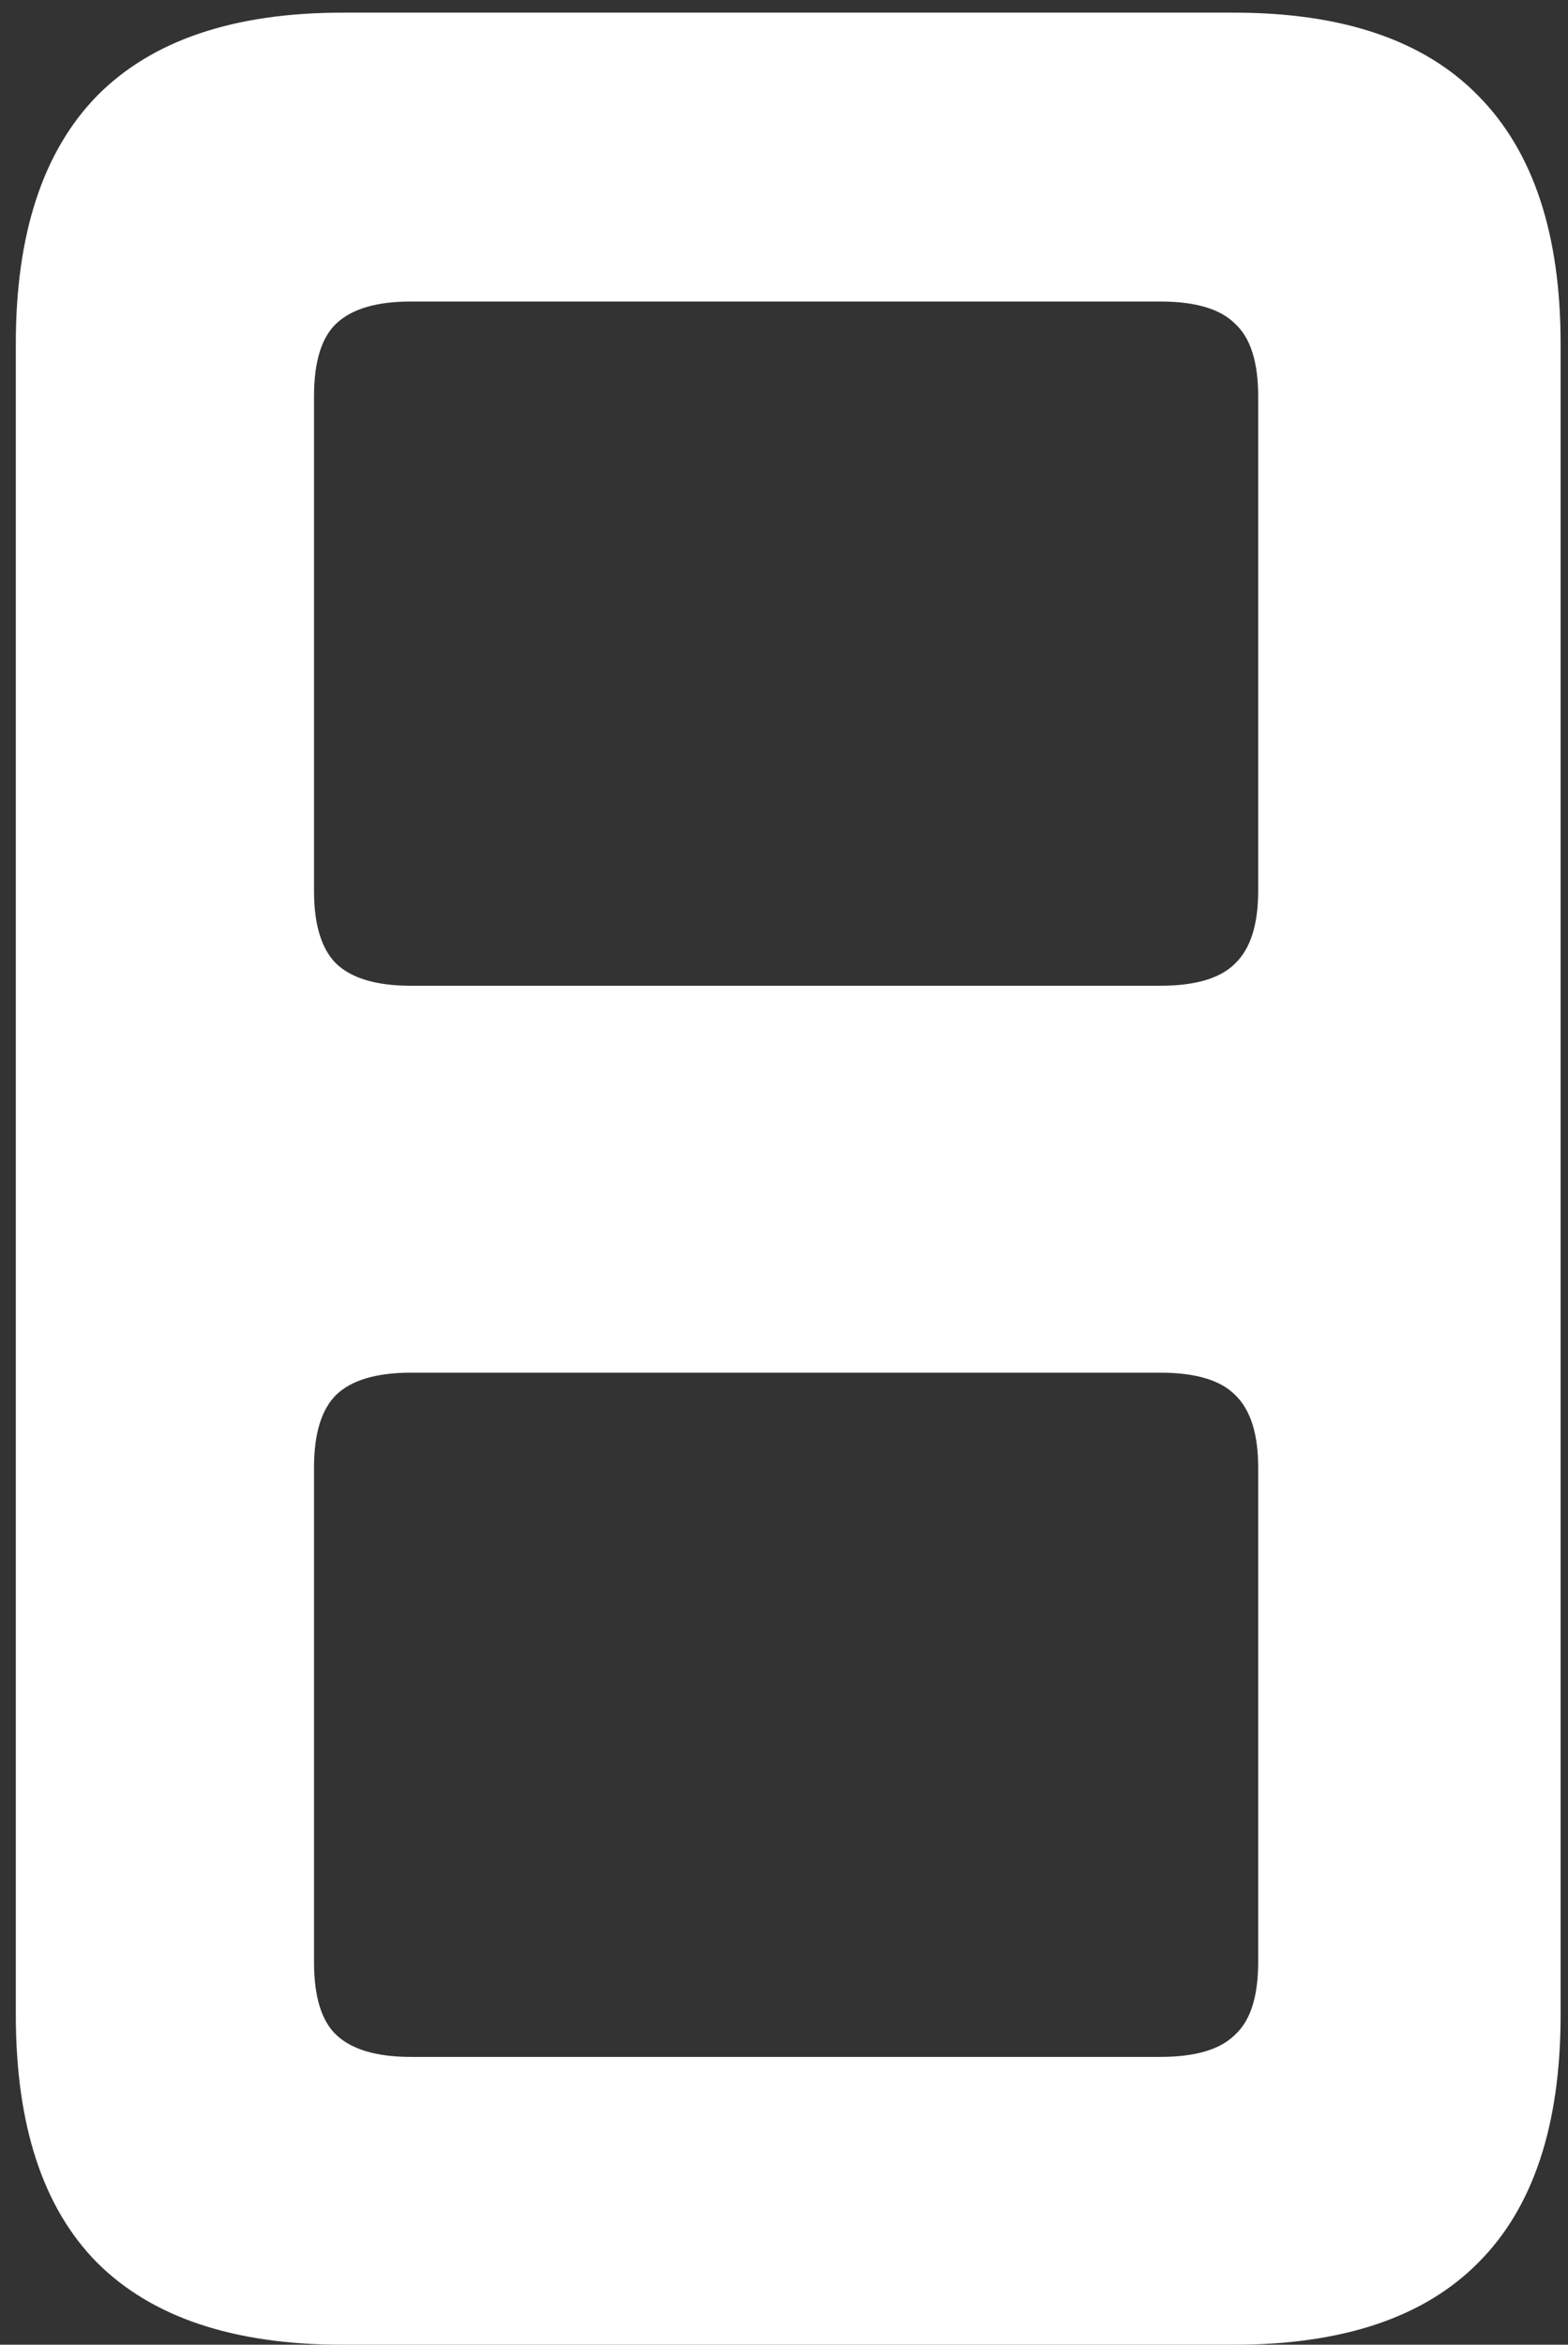<svg width="93" height="139" viewBox="0 0 93 139" fill="none" xmlns="http://www.w3.org/2000/svg">
<rect x="0" y="0" width="93" height="139" fill="#333333" stroke="none"/>
<path d="M20.312 139H73.188C79.646 139 84.479 137.375 87.688 134.125C90.938 130.875 92.562 125.979 92.562 119.438V20.375C92.562 13.875 90.938 8.979 87.688 5.688C84.479 2.396 79.646 0.75 73.188 0.75H20.312C13.854 0.75 9 2.396 5.75 5.688C2.542 8.979 0.938 13.875 0.938 20.375V119.438C0.938 125.979 2.542 130.875 5.75 134.125C9 137.375 13.854 139 20.312 139ZM24.375 58.438C22.333 58.438 20.854 58 19.938 57.125C19.062 56.25 18.625 54.812 18.625 52.812V23.5C18.625 21.458 19.062 20.021 19.938 19.188C20.854 18.312 22.333 17.875 24.375 17.875H68.812C70.896 17.875 72.375 18.312 73.25 19.188C74.167 20.021 74.625 21.458 74.625 23.5V52.812C74.625 54.812 74.167 56.25 73.25 57.125C72.375 58 70.896 58.438 68.812 58.438H24.375ZM24.375 121.938C22.333 121.938 20.854 121.5 19.938 120.625C19.062 119.792 18.625 118.354 18.625 116.312V87C18.625 85 19.062 83.562 19.938 82.688C20.854 81.812 22.333 81.375 24.375 81.375H68.812C70.896 81.375 72.375 81.812 73.25 82.688C74.167 83.562 74.625 85 74.625 87V116.312C74.625 118.354 74.167 119.792 73.25 120.625C72.375 121.5 70.896 121.938 68.812 121.938H24.375Z" fill="white"/>
</svg>
